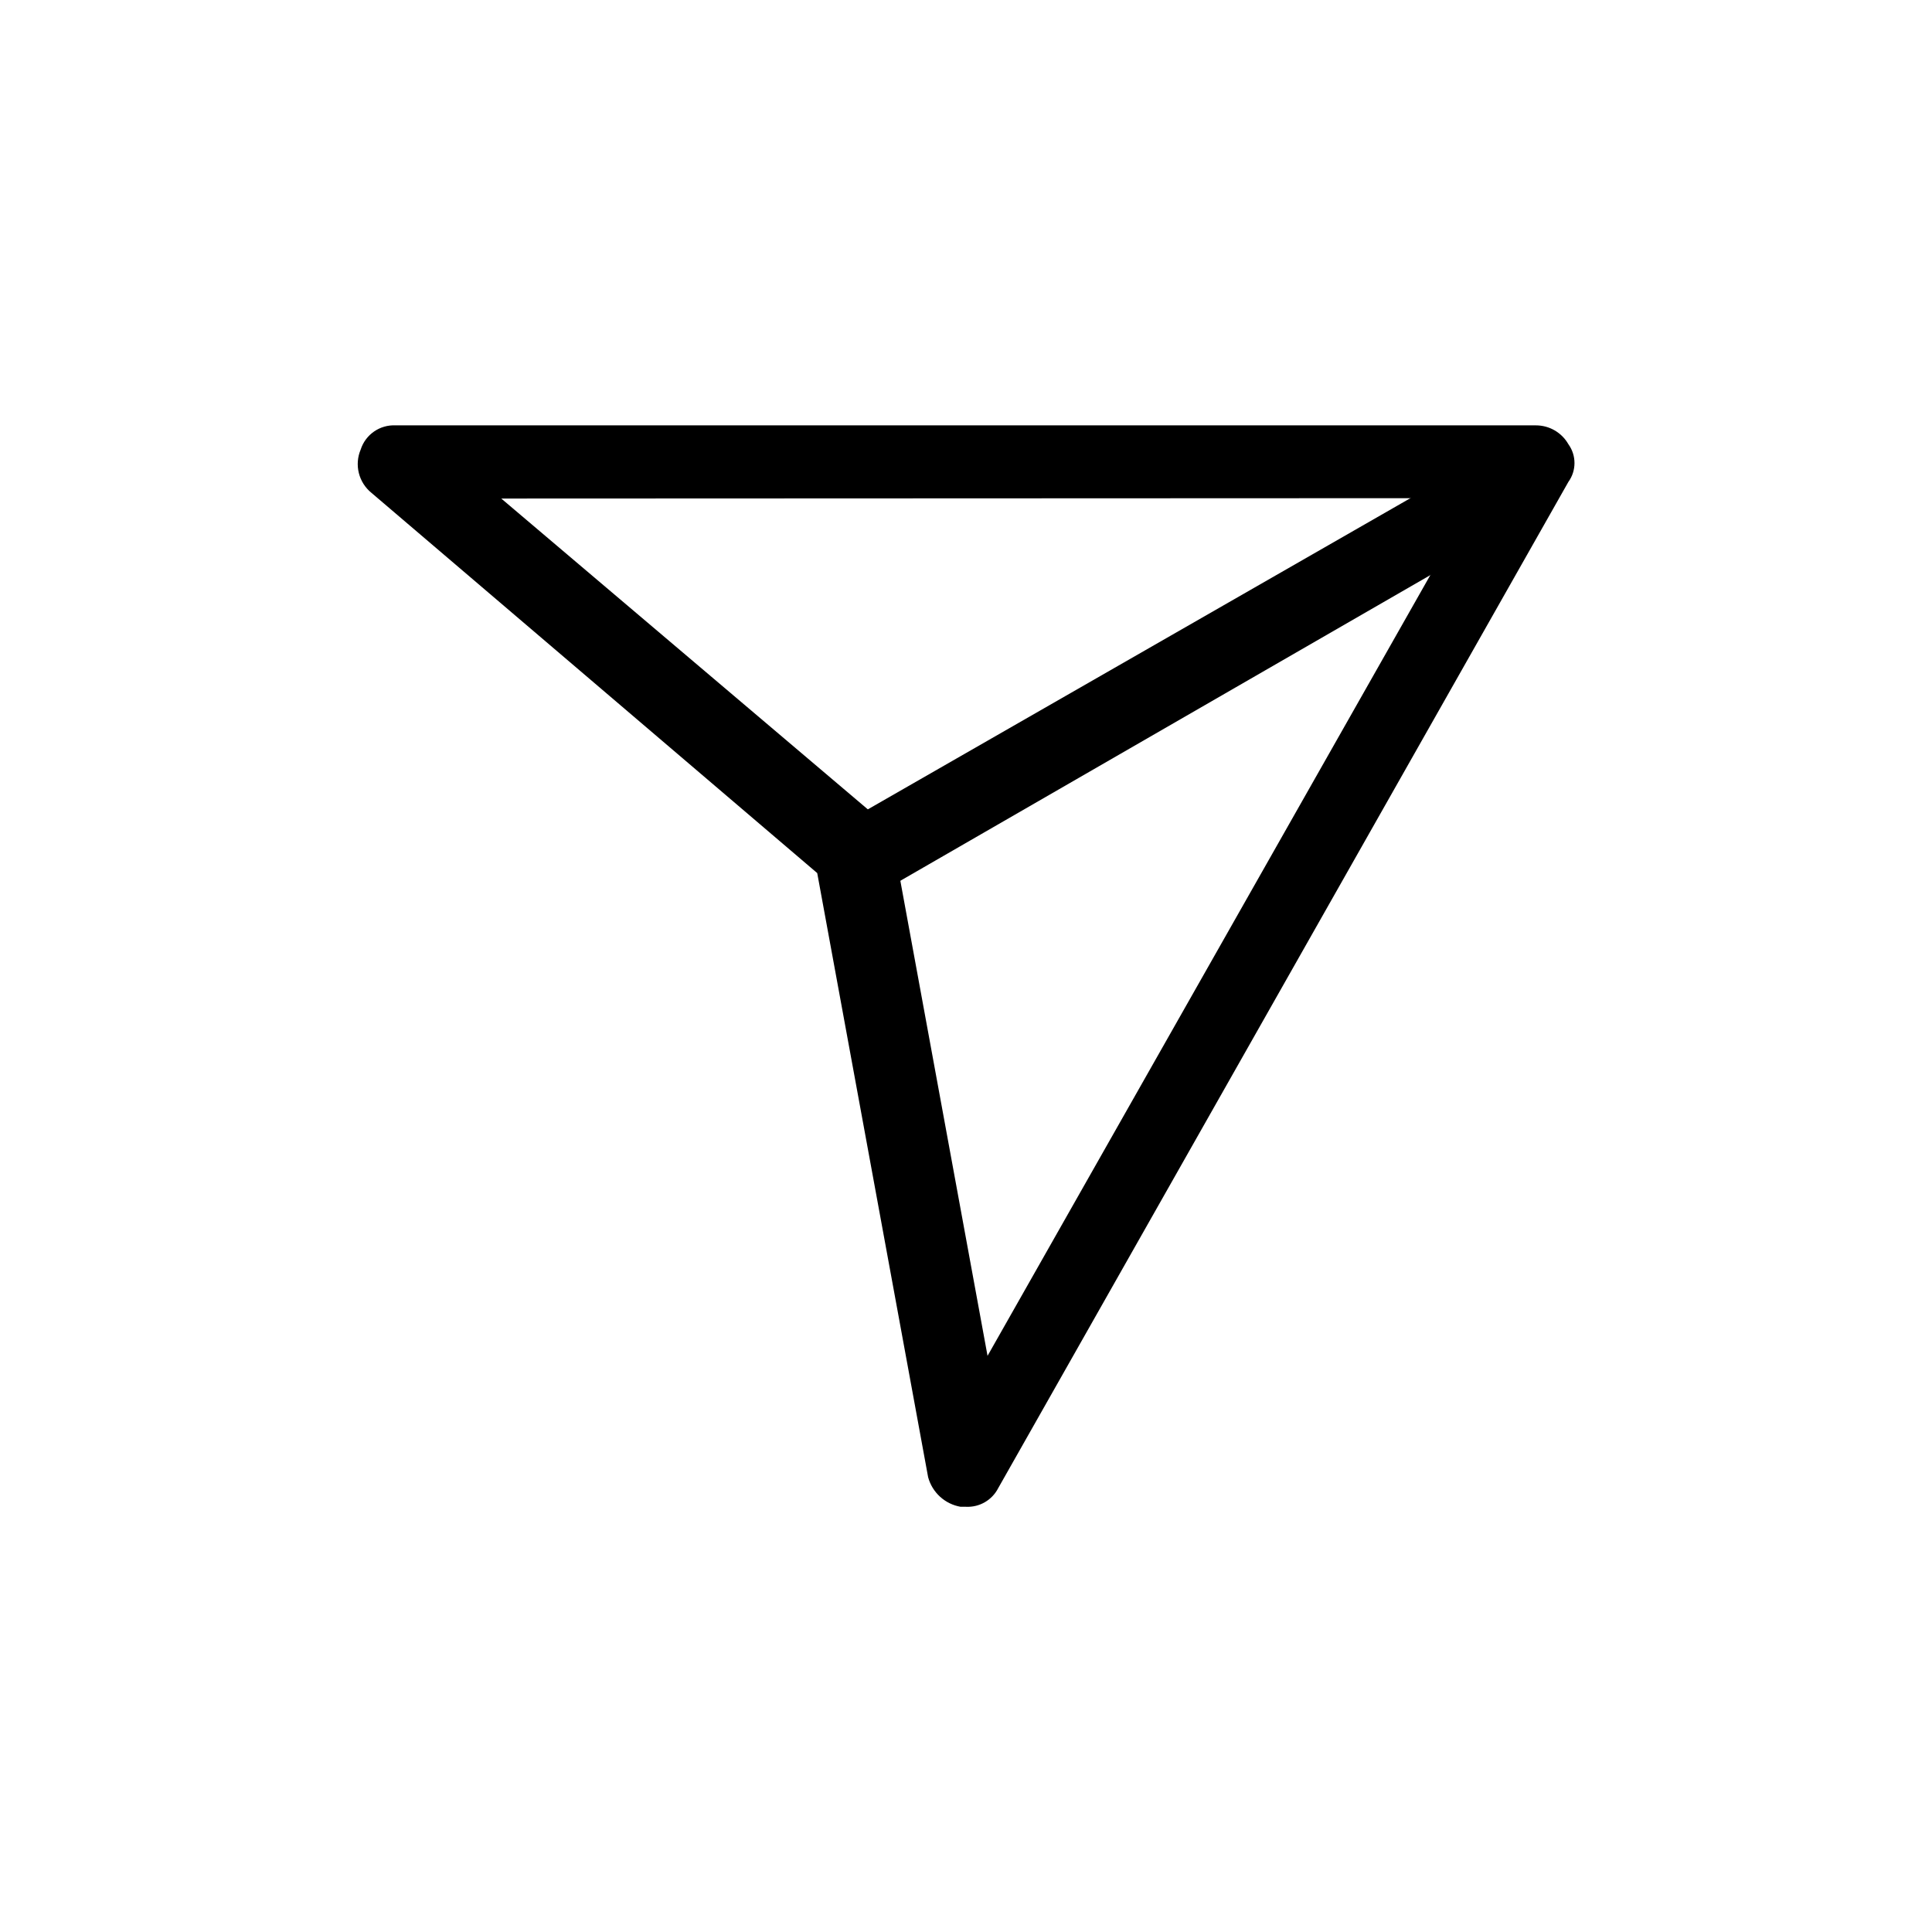 <?xml version="1.0" encoding="UTF-8"?>
<svg width="752pt" height="752pt" version="1.1" viewBox="0 0 752 752" xmlns="http://www.w3.org/2000/svg">
 <defs>
  <clipPath id="a">
   <path d="m139.21 165h473.58v422h-473.58z"/>
  </clipPath>
 </defs>
 <g clip-path="url(#a)">
  <path d="m376 586.49h-2.121c-2.981-0.52-5.75-1.879-7.984-3.918-2.234-2.039-3.844-4.672-4.637-7.59l-43.168-235.15-173.52-148.01c-2.426-1.973-4.144-4.676-4.898-7.707-0.758-3.031-0.508-6.227 0.711-9.105 1.871-5.879 7.469-9.754 13.629-9.441h443.83c2.562 0 5.082 0.676 7.297 1.961 2.215 1.285 4.055 3.137 5.324 5.359 3.176 4.383 3.176 10.309 0 14.691l-221.89 391.59c-2.379 4.707-7.301 7.574-12.57 7.32zm-180.89-392.44 147.17 124.79c2.723 2.059 4.606 5.035 5.301 8.379l36.805 200.52 189.33-333.84z"/>
 </g>
 <path d="m333.57 349.43c-5.156-0.191-9.785-3.207-12.039-7.852-1.898-3.215-2.512-7.031-1.715-10.68 0.797-3.648 2.945-6.863 6.012-8.996l1.273-0.742 261.03-149.71c3.297-1.918 7.242-2.379 10.895-1.273 3.652 1.105 6.68 3.68 8.355 7.109 1.848 3.445 2.328 7.461 1.344 11.246-0.984 3.785-3.356 7.059-6.648 9.172l-261.61 150.88c-2.227 0.703-4.562 0.988-6.894 0.852z"/>
</svg>
